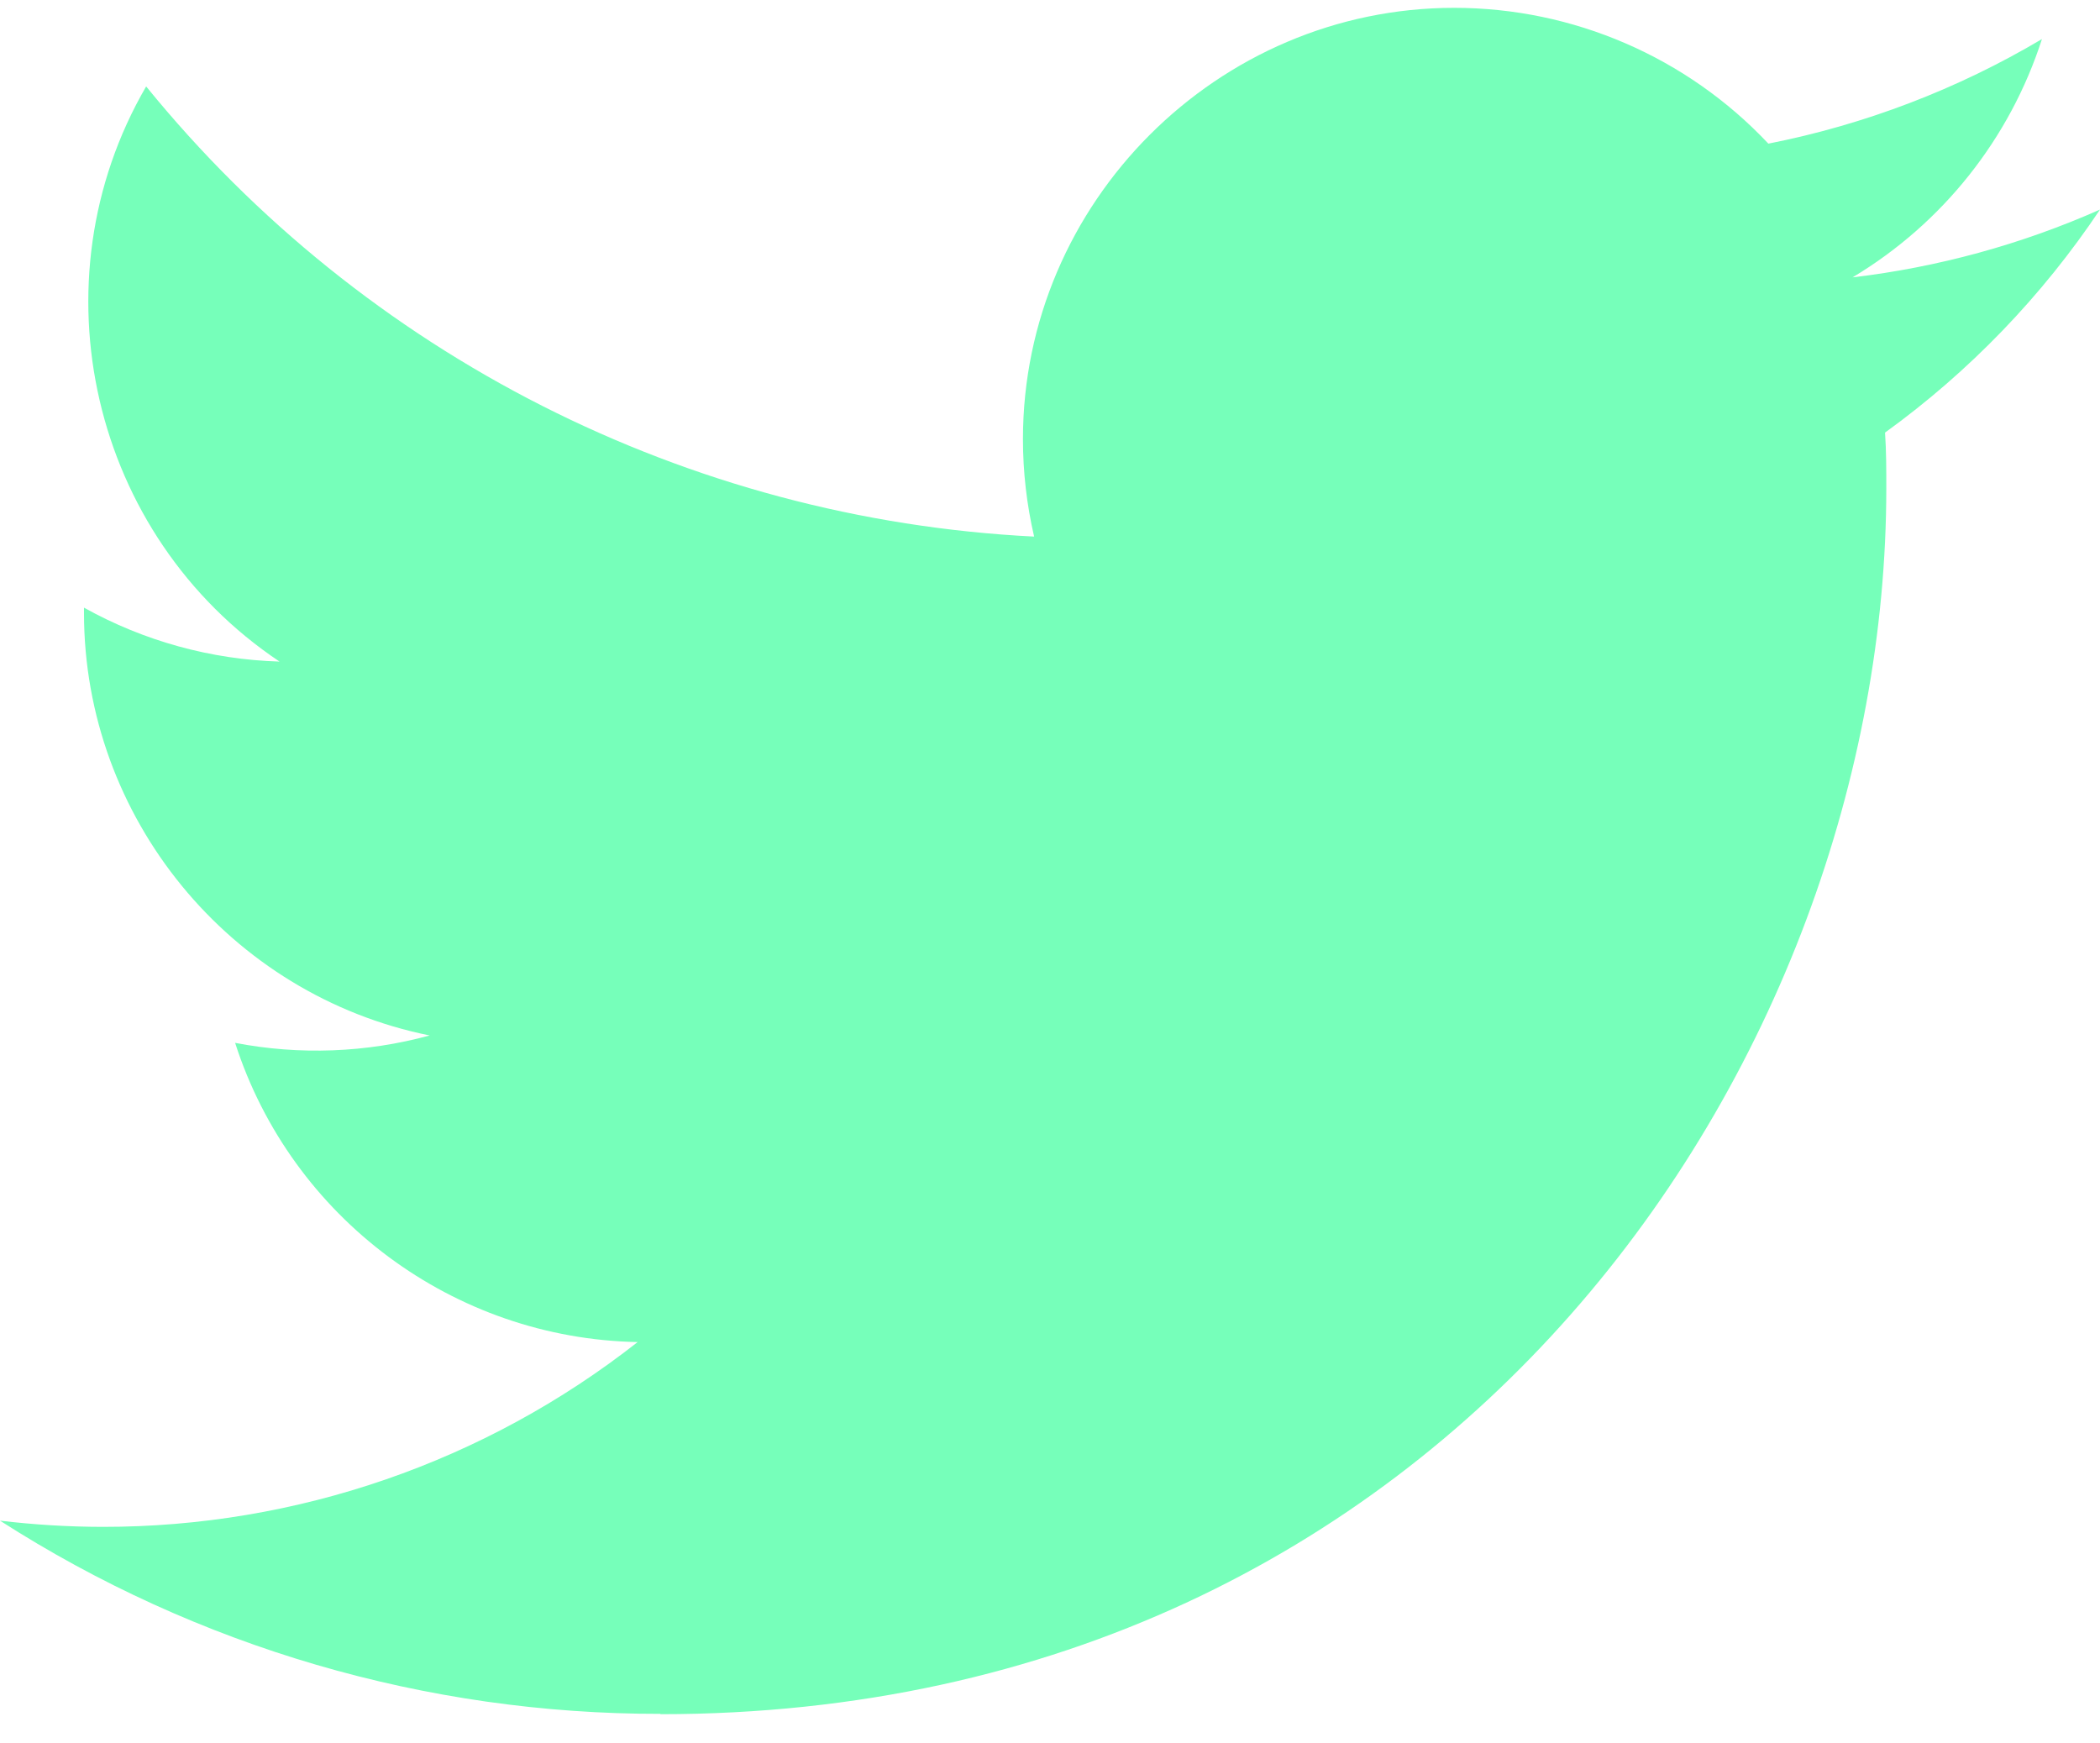 <svg height="83" viewBox="0 0 100 83" width="100" xmlns="http://www.w3.org/2000/svg"><path d="m31.448 81.448c37.736 0 58.376-31.264 58.376-58.376 0-.888 0-1.772-.06-2.652 4.015-2.904 7.481-6.5 10.236-10.62-3.744 1.659-7.717 2.747-11.784 3.228 4.282-2.563 7.489-6.598 9.02-11.348-4.027 2.39-8.434 4.074-13.028 4.98-3.879-4.125-9.297-6.467-14.96-6.467-11.266 0-20.536 9.27-20.536 20.536 0 1.563.179 3.121.532 4.643-16.488-.826-31.871-8.625-42.284-21.436-5.415 9.321-2.613 21.402 6.352 27.388-3.265-.097-6.459-.978-9.312-2.568v.26c.003 9.729 6.923 18.186 16.46 20.112-3.02.824-6.19.944-9.264.352 2.681 8.337 10.412 14.084 19.168 14.248-7.264 5.708-16.242 8.809-25.48 8.8-1.632-.003-3.263-.102-4.884-.296 9.382 6.021 20.301 9.215 31.448 9.2" fill="#76ffba" fill-rule="evenodd" transform="translate(0 .18)"/></svg>